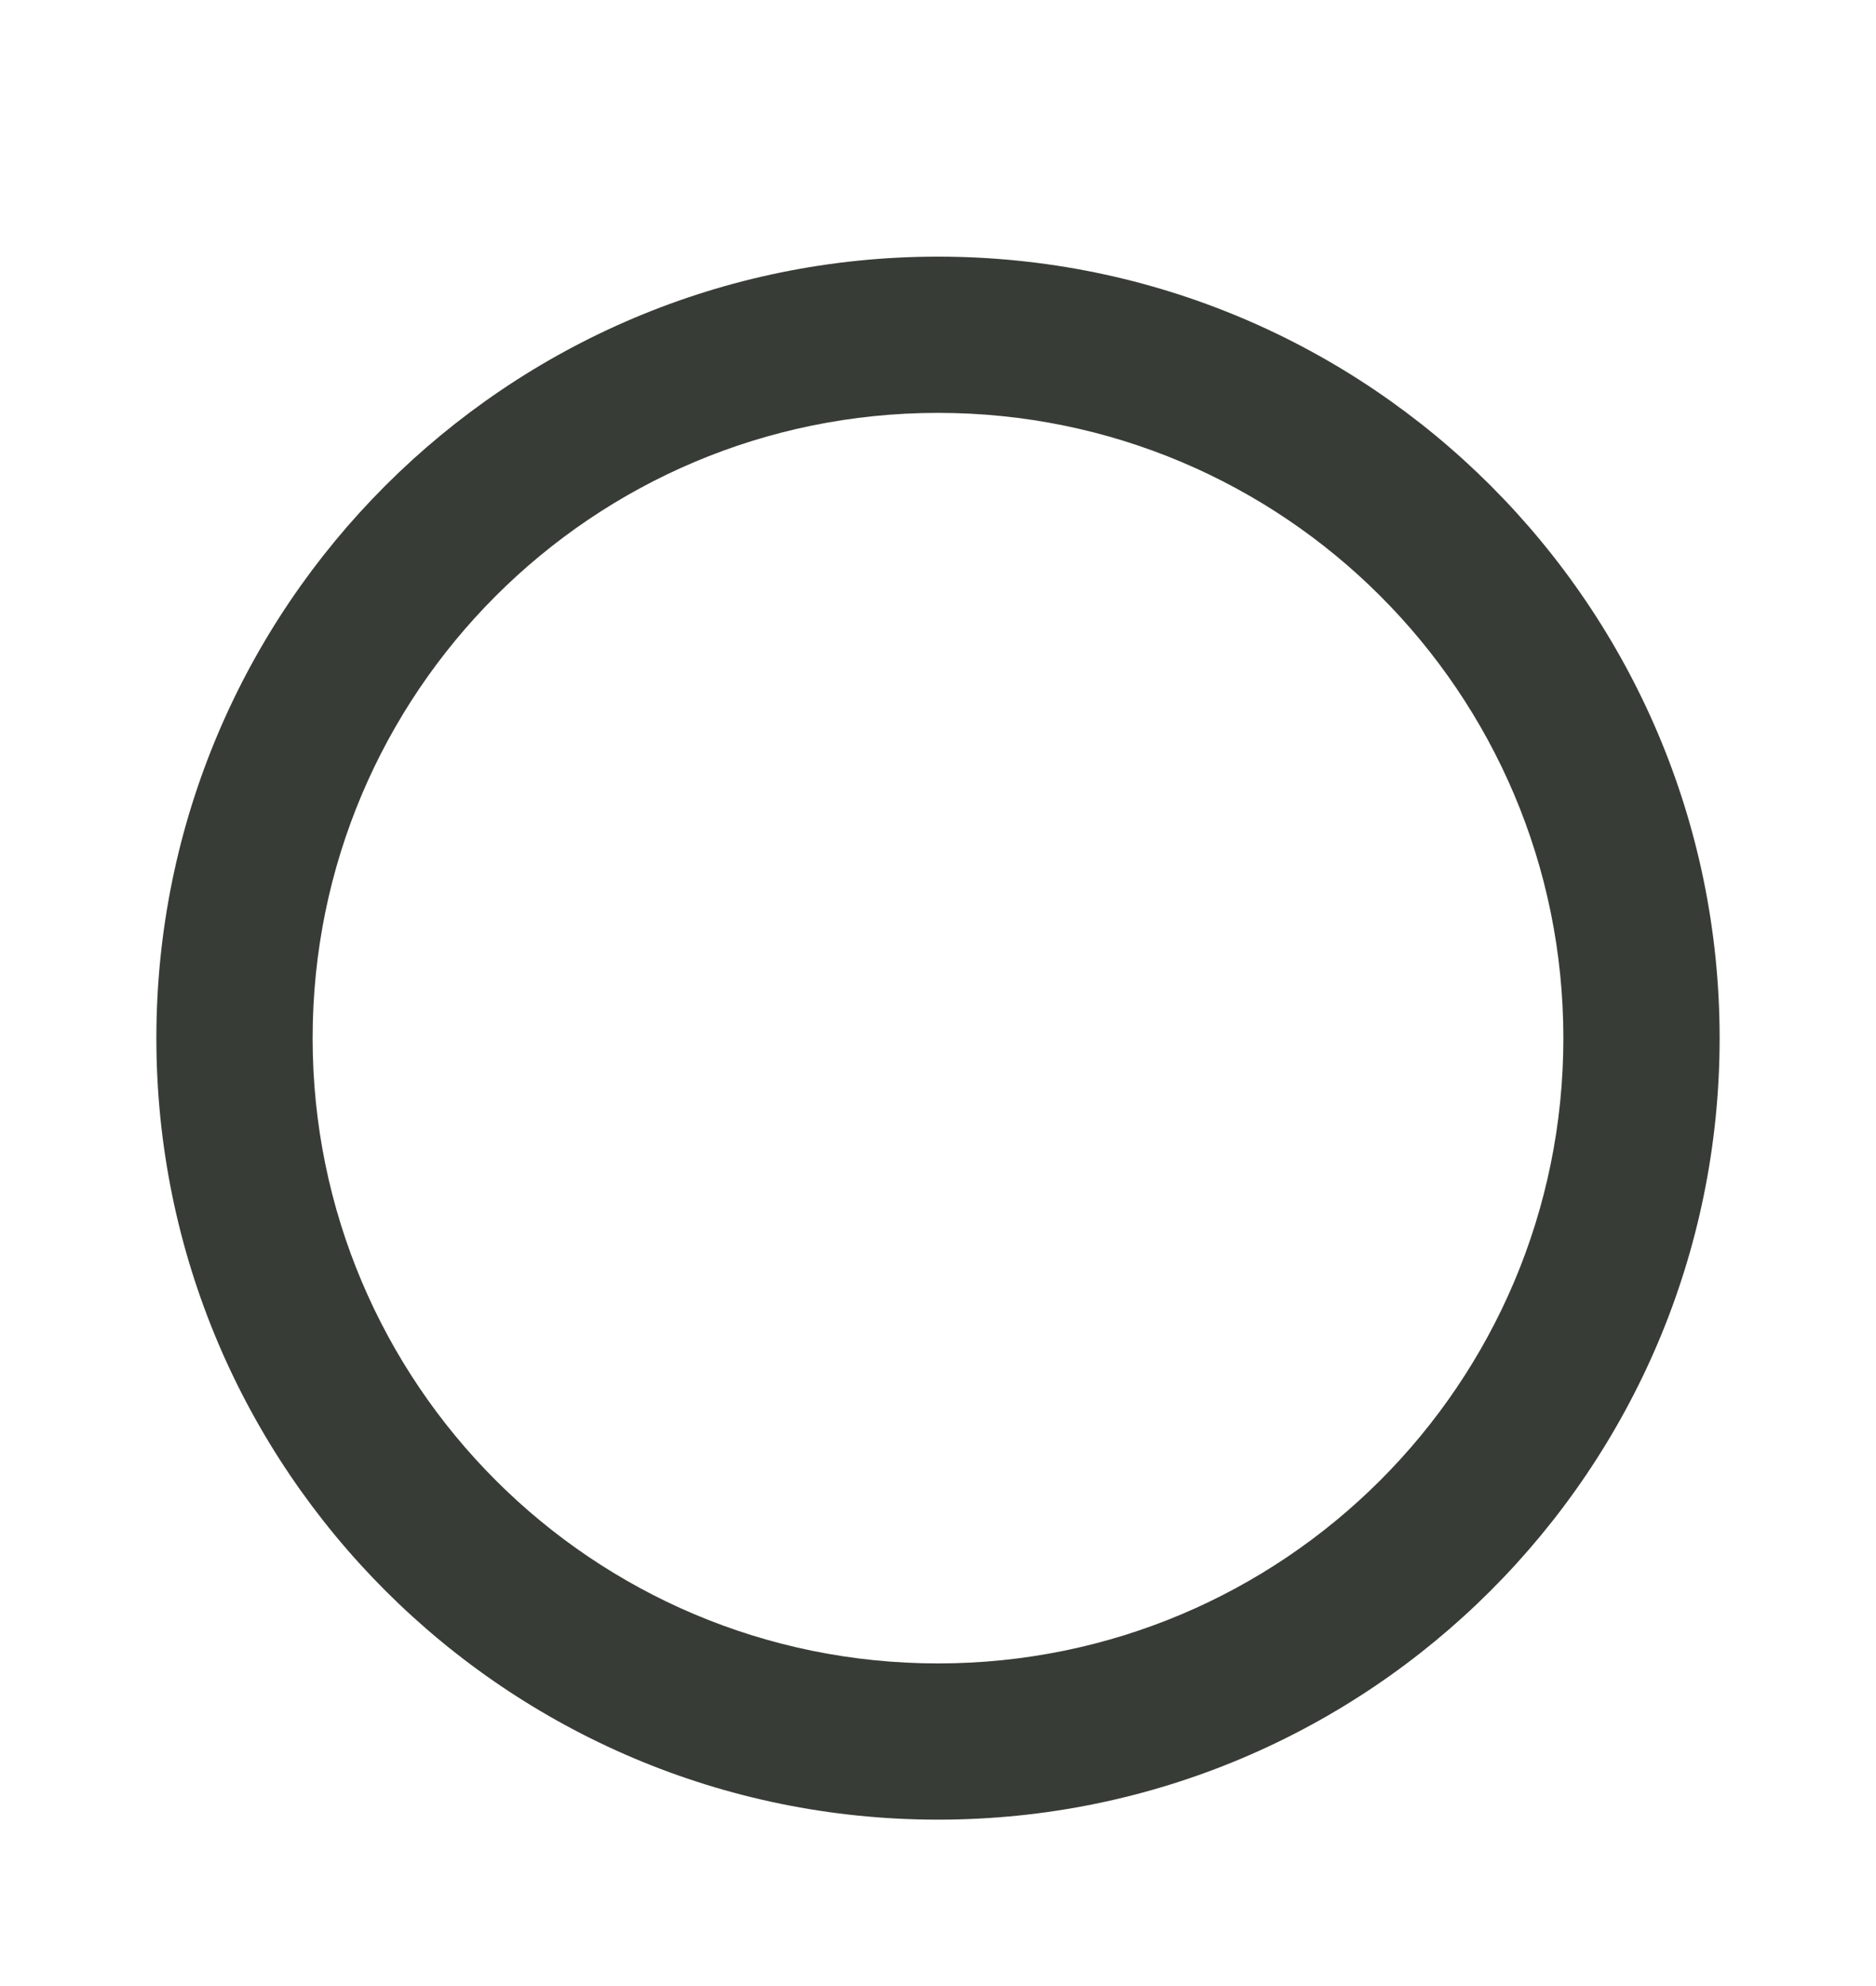 <svg width="17" height="18" viewBox="0 0 17 18" fill="none" xmlns="http://www.w3.org/2000/svg">
<path d="M8.5 2.326C4.59 2.326 1.417 5.499 1.417 9.409C1.417 13.319 4.59 16.492 8.5 16.492C12.41 16.492 15.583 13.319 15.583 9.409C15.583 5.499 12.41 2.326 8.5 2.326ZM8.5 15.076C5.369 15.076 2.833 12.54 2.833 9.409C2.833 6.278 5.369 3.742 8.5 3.742C11.631 3.742 14.167 6.278 14.167 9.409C14.167 12.54 11.631 15.076 8.5 15.076Z" fill="#383C36"/>
</svg>
